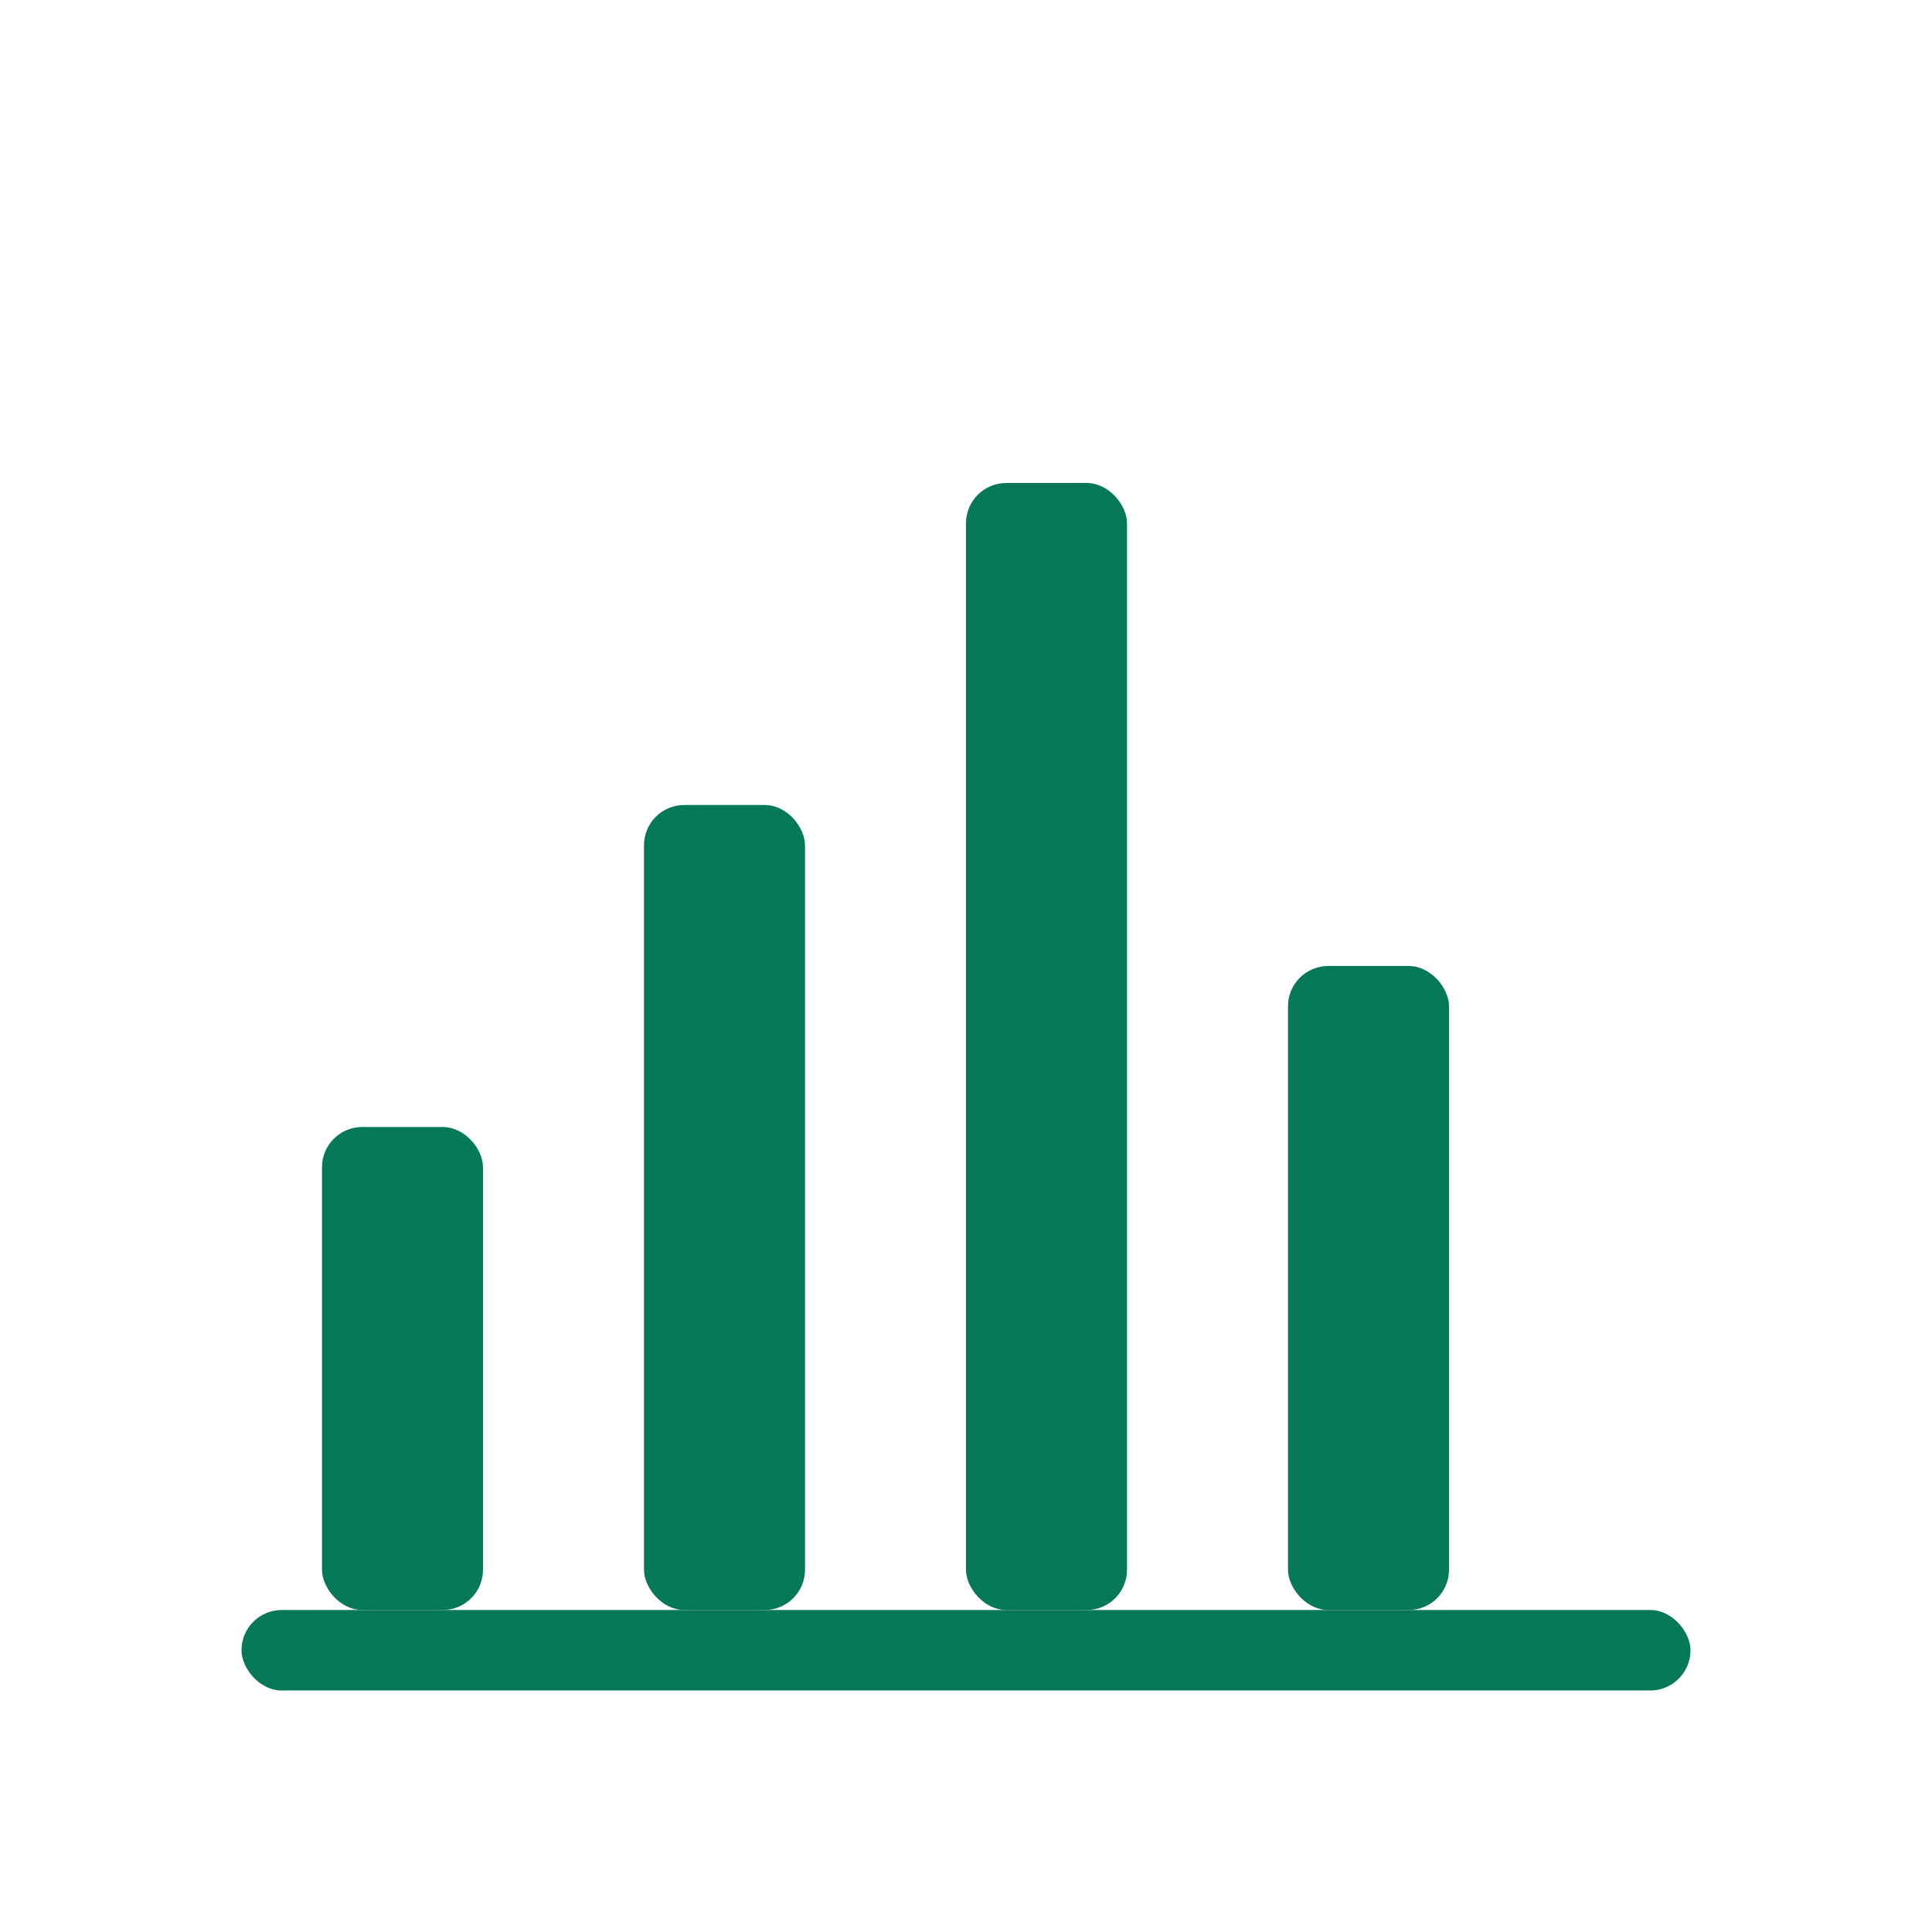 <?xml version="1.0" encoding="UTF-8"?>
<svg width="48" height="48" viewBox="0 0 48 48" fill="none" xmlns="http://www.w3.org/2000/svg">
  <g>
    <rect x="8" y="28" width="4" height="12" rx="1" fill="#047857"/>
    <rect x="16" y="20" width="4" height="20" rx="1" fill="#047857"/>
    <rect x="24" y="12" width="4" height="28" rx="1" fill="#047857"/>
    <rect x="32" y="24" width="4" height="16" rx="1" fill="#047857"/>
  </g>
  <rect x="6" y="40" width="36" height="2" rx="1" fill="#047857"/>
</svg> 